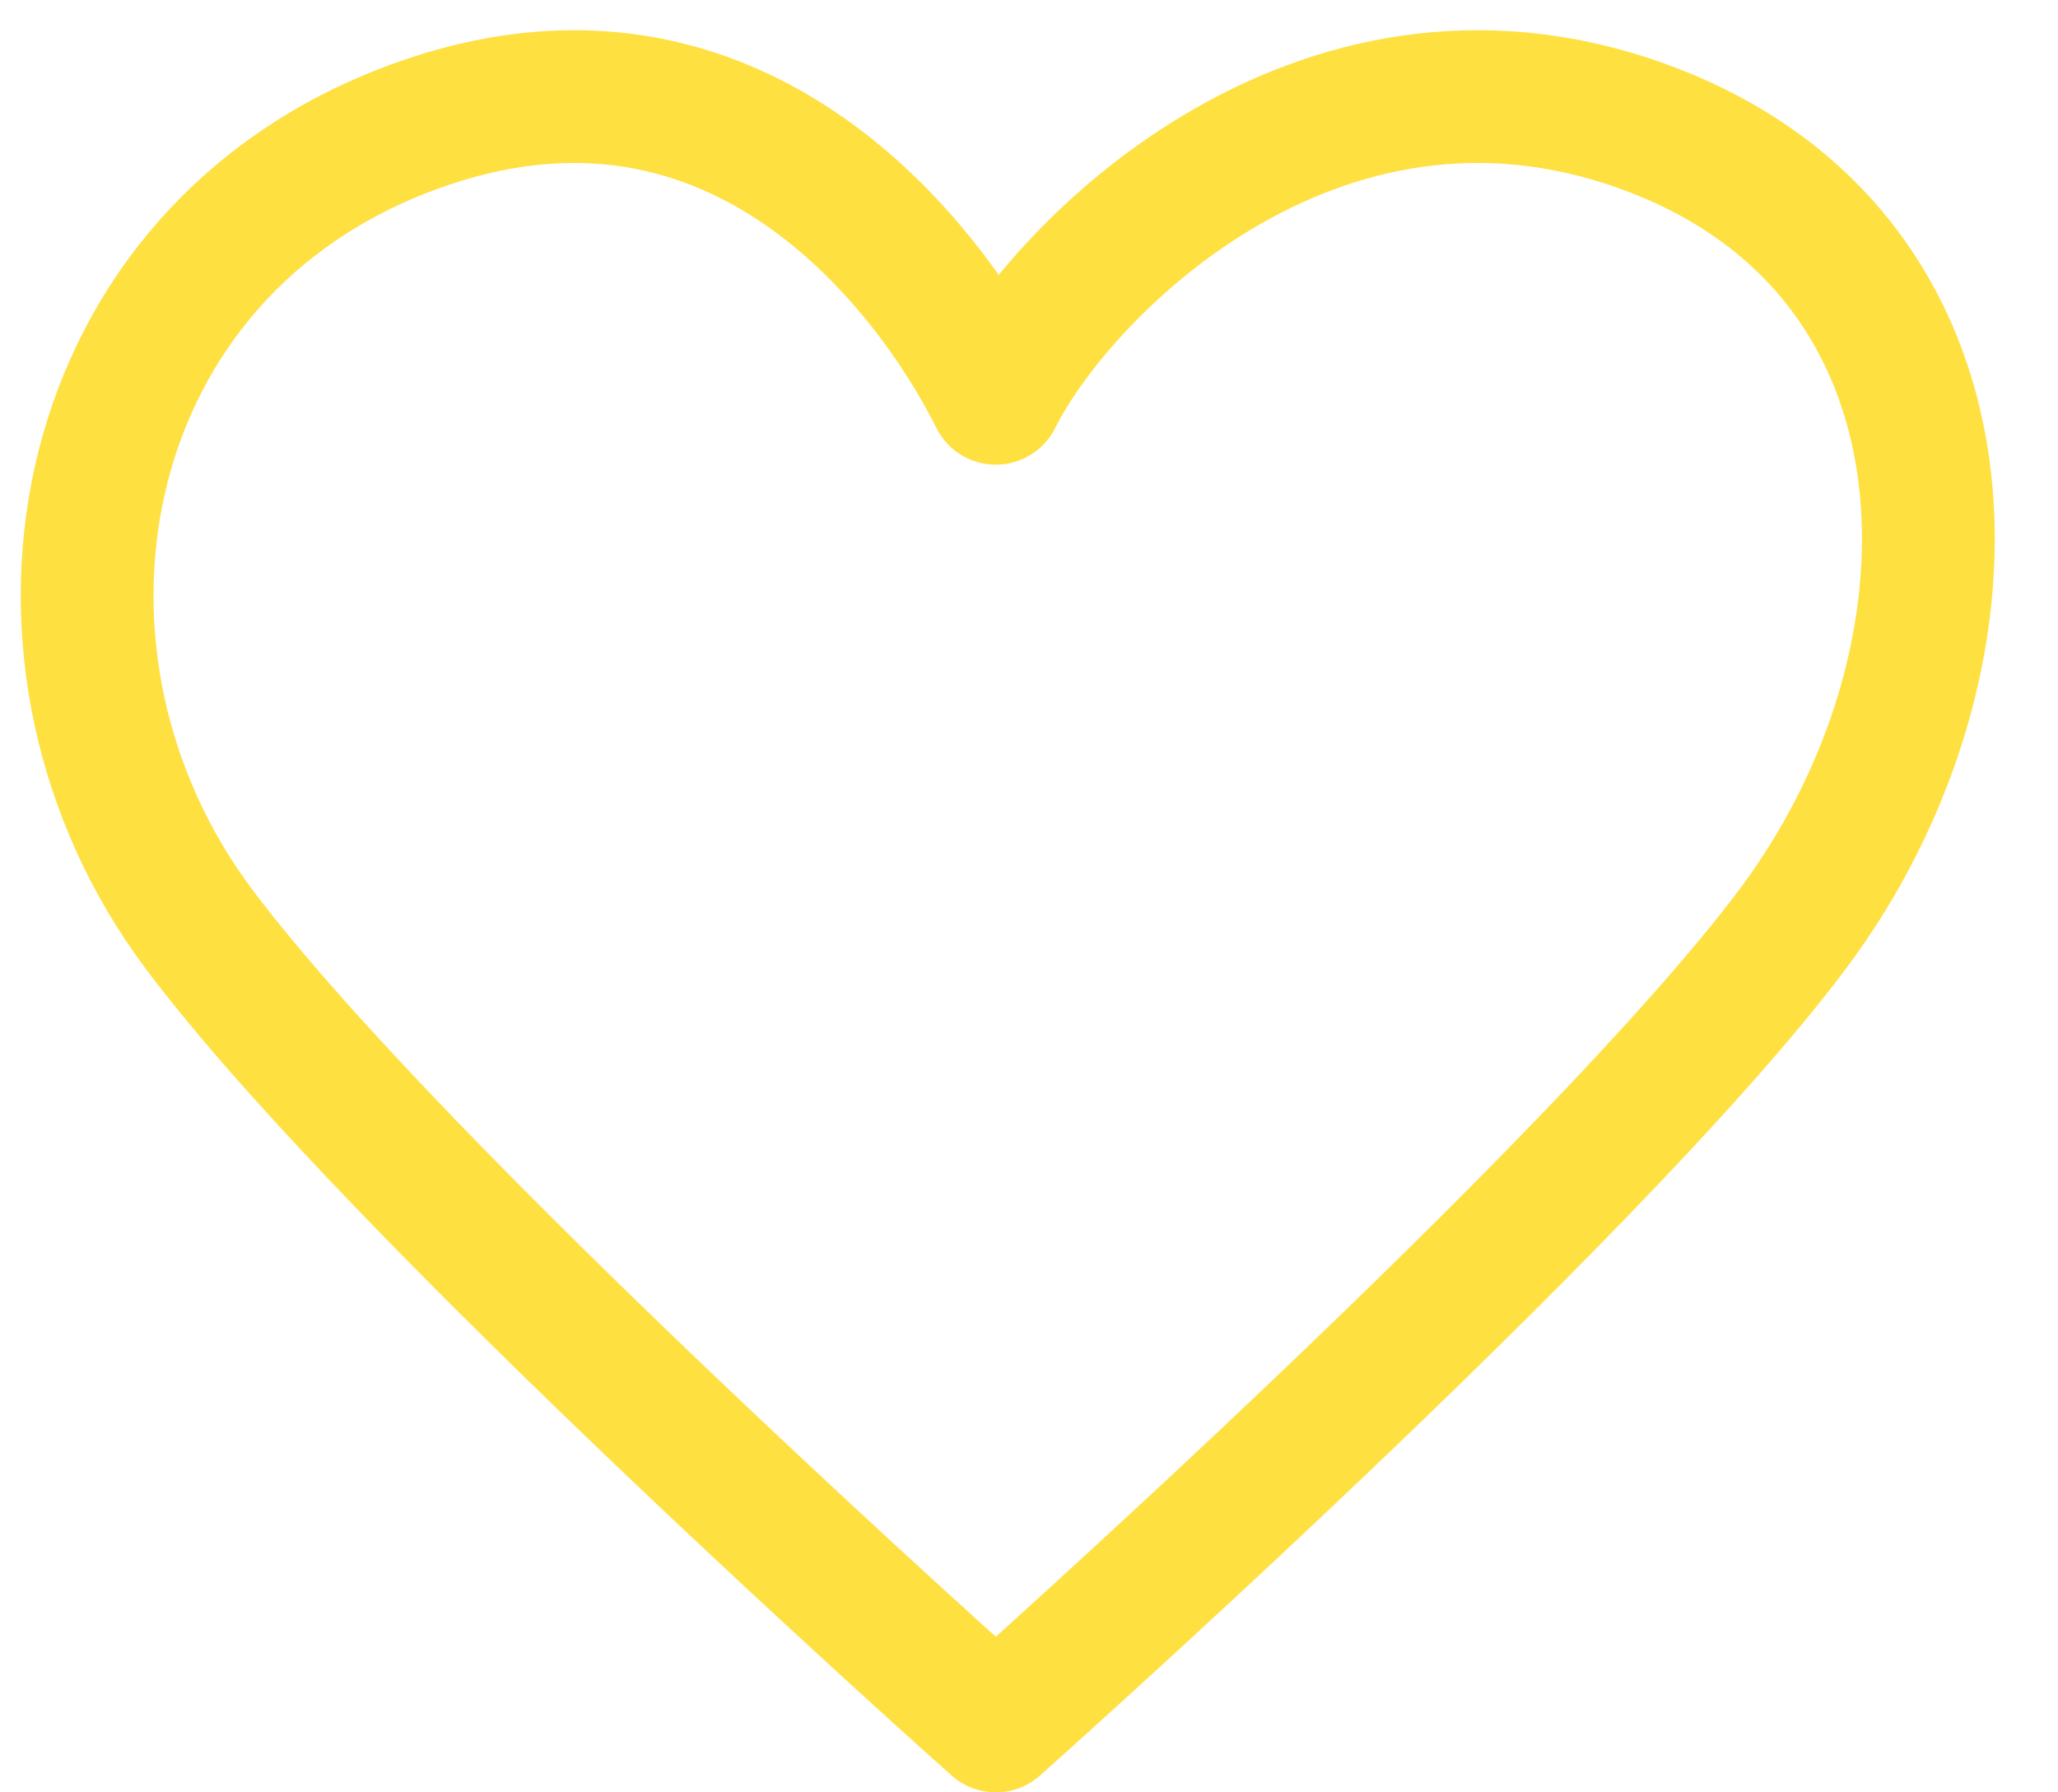 <svg width="31" height="27" viewBox="0 0 31 27" fill="none" xmlns="http://www.w3.org/2000/svg">
<path d="M3 14C7.82311e-08 10 1 4 6 2C11 -1.99404e-05 14 4 15 6C16 4 20 -1.99404e-05 25 2C30 4 30 10 27 14C24 18 15 26 15 26C15 26 6 18 3 14Z" stroke="#FFE041" stroke-width="2" stroke-linecap="round" stroke-linejoin="round"/>
</svg>
